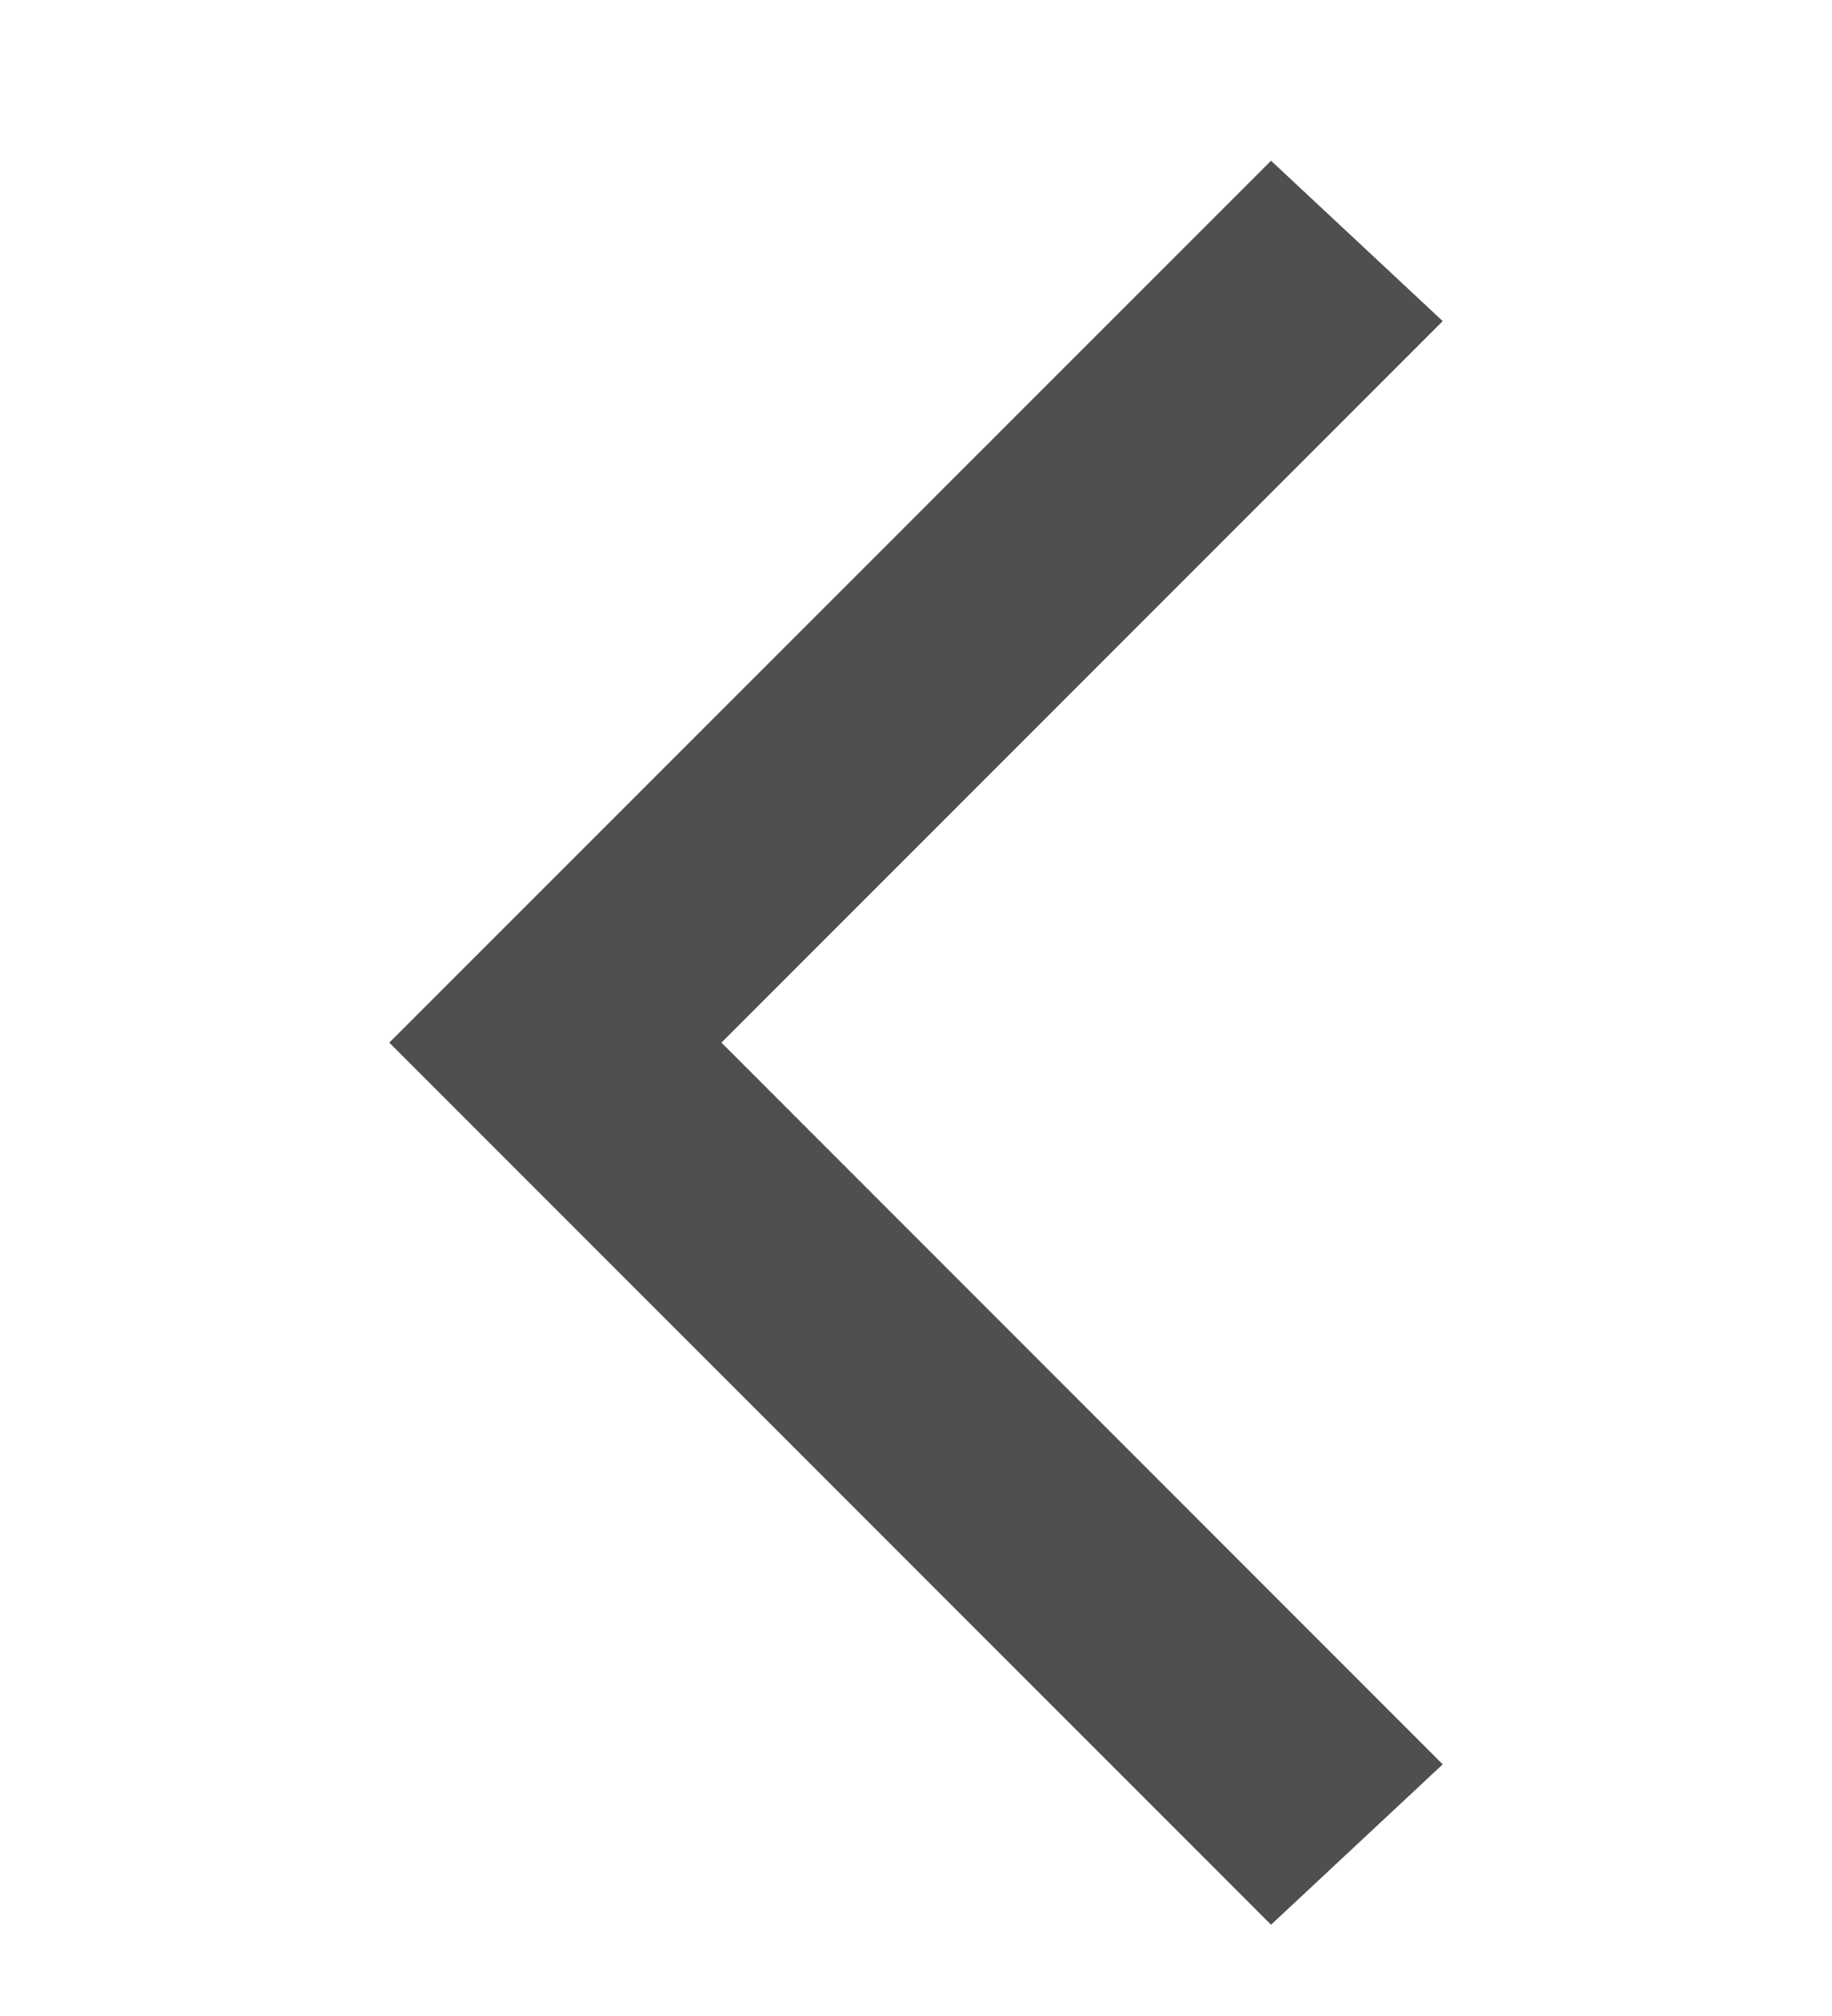 <svg width="10" height="11" viewBox="0 0 10 11" fill="none" xmlns="http://www.w3.org/2000/svg">
<g id="Arrow-Right-1" clip-path="url(#clip0_258_854)">
<path id="Vector" d="M6.938 10.502L7.875 9.627L3.938 5.689L7.875 1.752L6.938 0.877L2.125 5.689L6.938 10.502Z" fill="#4F4F4F"/>
</g>
<defs>
<clipPath id="clip0_258_854">
<rect width="10" height="10" fill="white" transform="matrix(-1 0 0 1 10 0.689)"/>
</clipPath>
</defs>
</svg>
